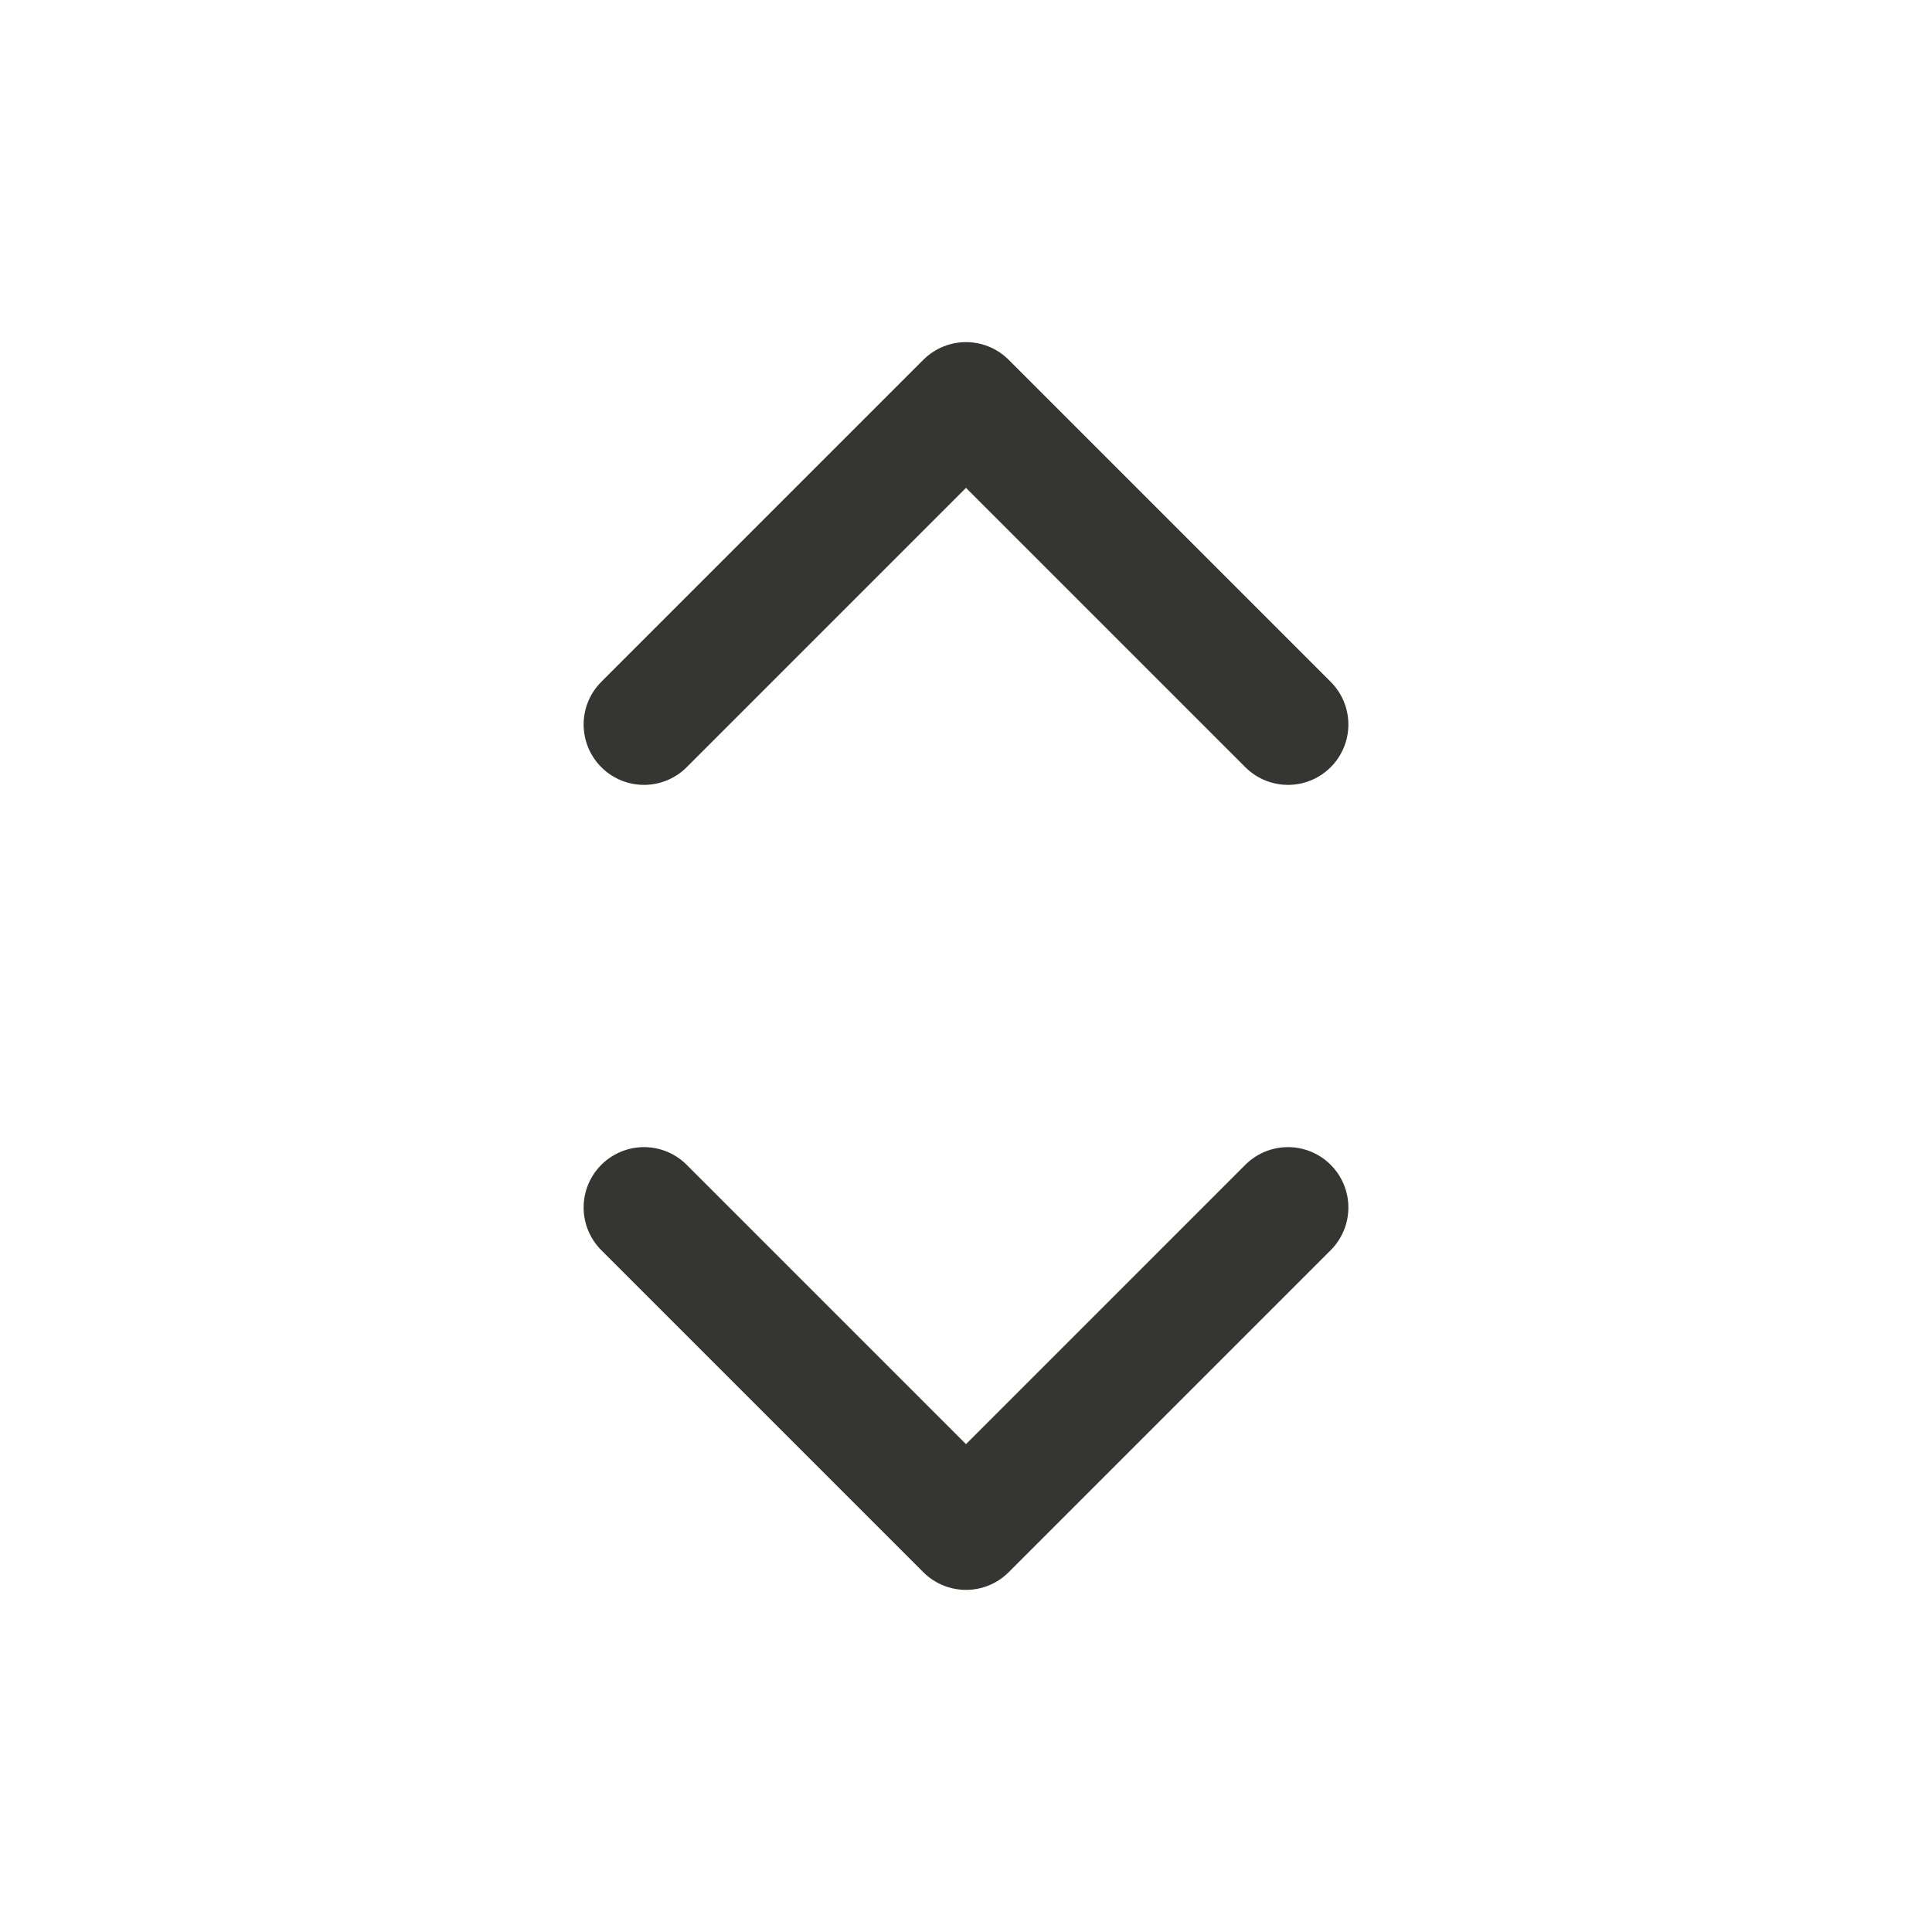 <svg width="24" height="24" viewBox="0 0 24 24" fill="none" xmlns="http://www.w3.org/2000/svg">
<path d="M8 9L12 5L16 9M16 15L12 19L8 15" stroke="#353531" stroke-width="1.5" stroke-linecap="round" stroke-linejoin="round"/>
</svg>

